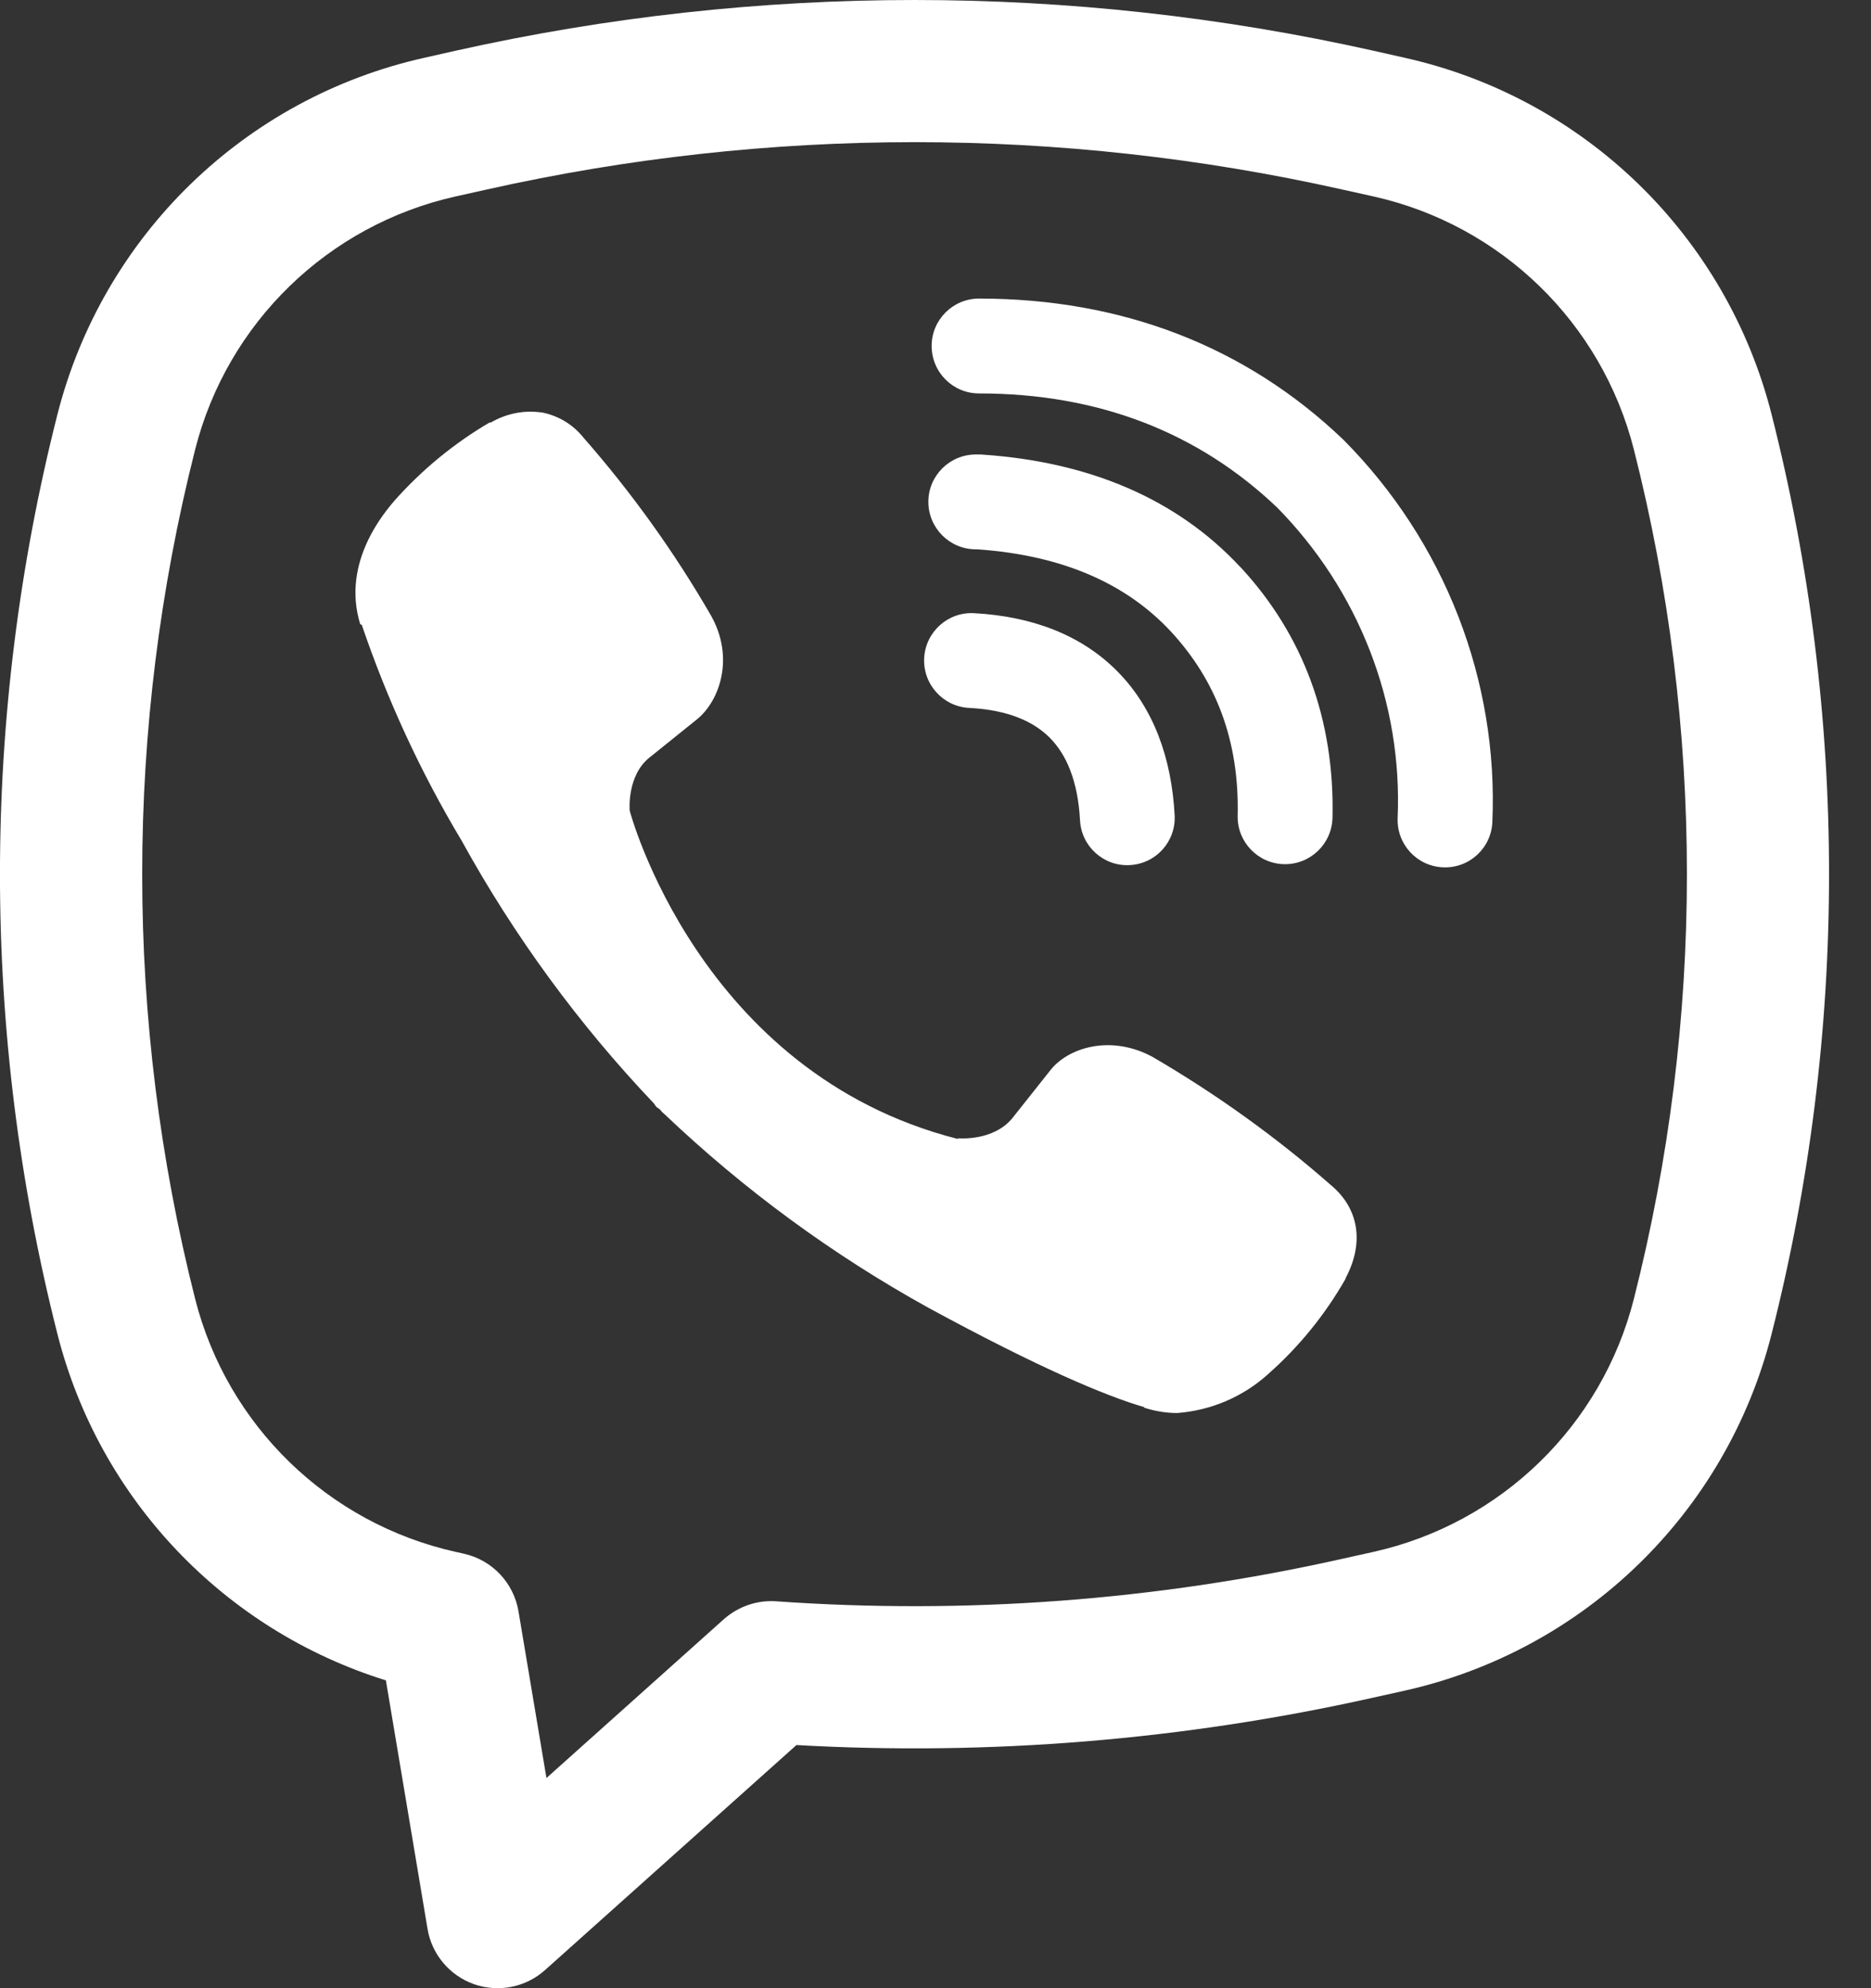 <svg width="16" height="17" viewBox="0 0 16 17" fill="none" xmlns="http://www.w3.org/2000/svg">
<rect x="0" y="0" width="16" height="17" fill="#333333" stroke="none"/>
<path d="M4.632 3.527C4.481 3.505 4.328 3.536 4.197 3.613H4.186C3.882 3.791 3.608 4.017 3.374 4.28C3.18 4.505 3.075 4.732 3.047 4.951C3.03 5.081 3.042 5.211 3.08 5.336L3.094 5.344C3.313 5.987 3.598 6.605 3.947 7.187C4.397 8.004 4.95 8.76 5.593 9.436L5.612 9.464L5.643 9.486L5.662 9.509L5.684 9.528C6.362 10.173 7.12 10.729 7.939 11.182C8.876 11.691 9.444 11.932 9.785 12.032V12.037C9.885 12.068 9.976 12.082 10.067 12.082C10.358 12.06 10.633 11.942 10.848 11.746C11.111 11.513 11.334 11.238 11.508 10.932V10.927C11.671 10.619 11.616 10.328 11.38 10.132C10.909 9.719 10.398 9.353 9.856 9.037C9.494 8.841 9.125 8.96 8.976 9.159L8.657 9.561C8.494 9.76 8.197 9.733 8.197 9.733L8.188 9.738C5.975 9.173 5.385 6.932 5.385 6.932C5.385 6.932 5.357 6.627 5.562 6.471L5.961 6.15C6.152 5.995 6.285 5.627 6.08 5.263C5.767 4.721 5.401 4.211 4.988 3.74C4.898 3.628 4.772 3.553 4.631 3.526L4.632 3.527Z" fill="white"/>
<path d="M8.372 2.553C8.148 2.553 7.967 2.735 7.967 2.958C7.967 3.182 8.148 3.364 8.372 3.364C9.397 3.364 10.249 3.699 10.922 4.34C11.268 4.692 11.537 5.107 11.714 5.562C11.892 6.019 11.973 6.506 11.952 6.994C11.943 7.218 12.116 7.407 12.34 7.416C12.564 7.426 12.753 7.252 12.762 7.028C12.788 6.428 12.688 5.829 12.47 5.268C12.252 4.708 11.92 4.196 11.494 3.766L11.486 3.758C10.651 2.96 9.593 2.553 8.372 2.553Z" fill="white"/>
<path d="M8.345 3.886C8.121 3.886 7.939 4.067 7.939 4.291C7.939 4.515 8.121 4.697 8.345 4.697H8.358C9.097 4.749 9.636 4.995 10.013 5.4C10.399 5.817 10.599 6.334 10.584 6.975C10.579 7.198 10.756 7.384 10.98 7.389C11.204 7.394 11.389 7.217 11.395 6.993C11.414 6.152 11.144 5.427 10.607 4.848L10.606 4.848C10.058 4.259 9.305 3.948 8.399 3.887L8.385 3.886H8.345Z" fill="white"/>
<path d="M8.329 5.243C8.106 5.231 7.915 5.403 7.903 5.627C7.892 5.85 8.063 6.041 8.287 6.053C8.626 6.07 8.842 6.172 8.978 6.309C9.115 6.447 9.217 6.668 9.236 7.015C9.248 7.238 9.439 7.41 9.662 7.397C9.886 7.385 10.057 7.195 10.045 6.971C10.019 6.485 9.867 6.055 9.554 5.739C9.241 5.423 8.814 5.269 8.329 5.243Z" fill="white"/>
<path fill-rule="evenodd" clip-rule="evenodd" d="M3.904 0.432C6.483 -0.144 9.158 -0.144 11.737 0.432L12.012 0.494C13.55 0.837 14.763 2.017 15.15 3.544C15.805 6.123 15.805 8.826 15.15 11.406C14.763 12.933 13.55 14.112 12.012 14.456L11.737 14.517C10.117 14.879 8.459 15.014 6.811 14.921L4.661 16.845C4.496 16.993 4.263 17.039 4.054 16.966C3.845 16.892 3.692 16.711 3.656 16.492L3.3 14.368C1.92 13.939 0.85 12.822 0.491 11.406C-0.164 8.826 -0.164 6.123 0.491 3.544C0.879 2.017 2.092 0.837 3.629 0.494L3.904 0.432ZM11.472 1.619C9.067 1.081 6.574 1.081 4.169 1.619L3.895 1.68C2.805 1.924 1.944 2.76 1.669 3.843C1.065 6.226 1.065 8.723 1.669 11.107C1.944 12.189 2.805 13.025 3.895 13.269L3.967 13.285C4.209 13.339 4.393 13.534 4.434 13.778L4.673 15.203L6.19 13.845C6.313 13.736 6.475 13.68 6.639 13.692C8.254 13.806 9.883 13.686 11.472 13.33L11.747 13.269C12.837 13.025 13.697 12.189 13.972 11.107C14.577 8.723 14.577 6.226 13.972 3.843C13.697 2.76 12.837 1.924 11.747 1.68L11.472 1.619Z" fill="white"/>
</svg>
